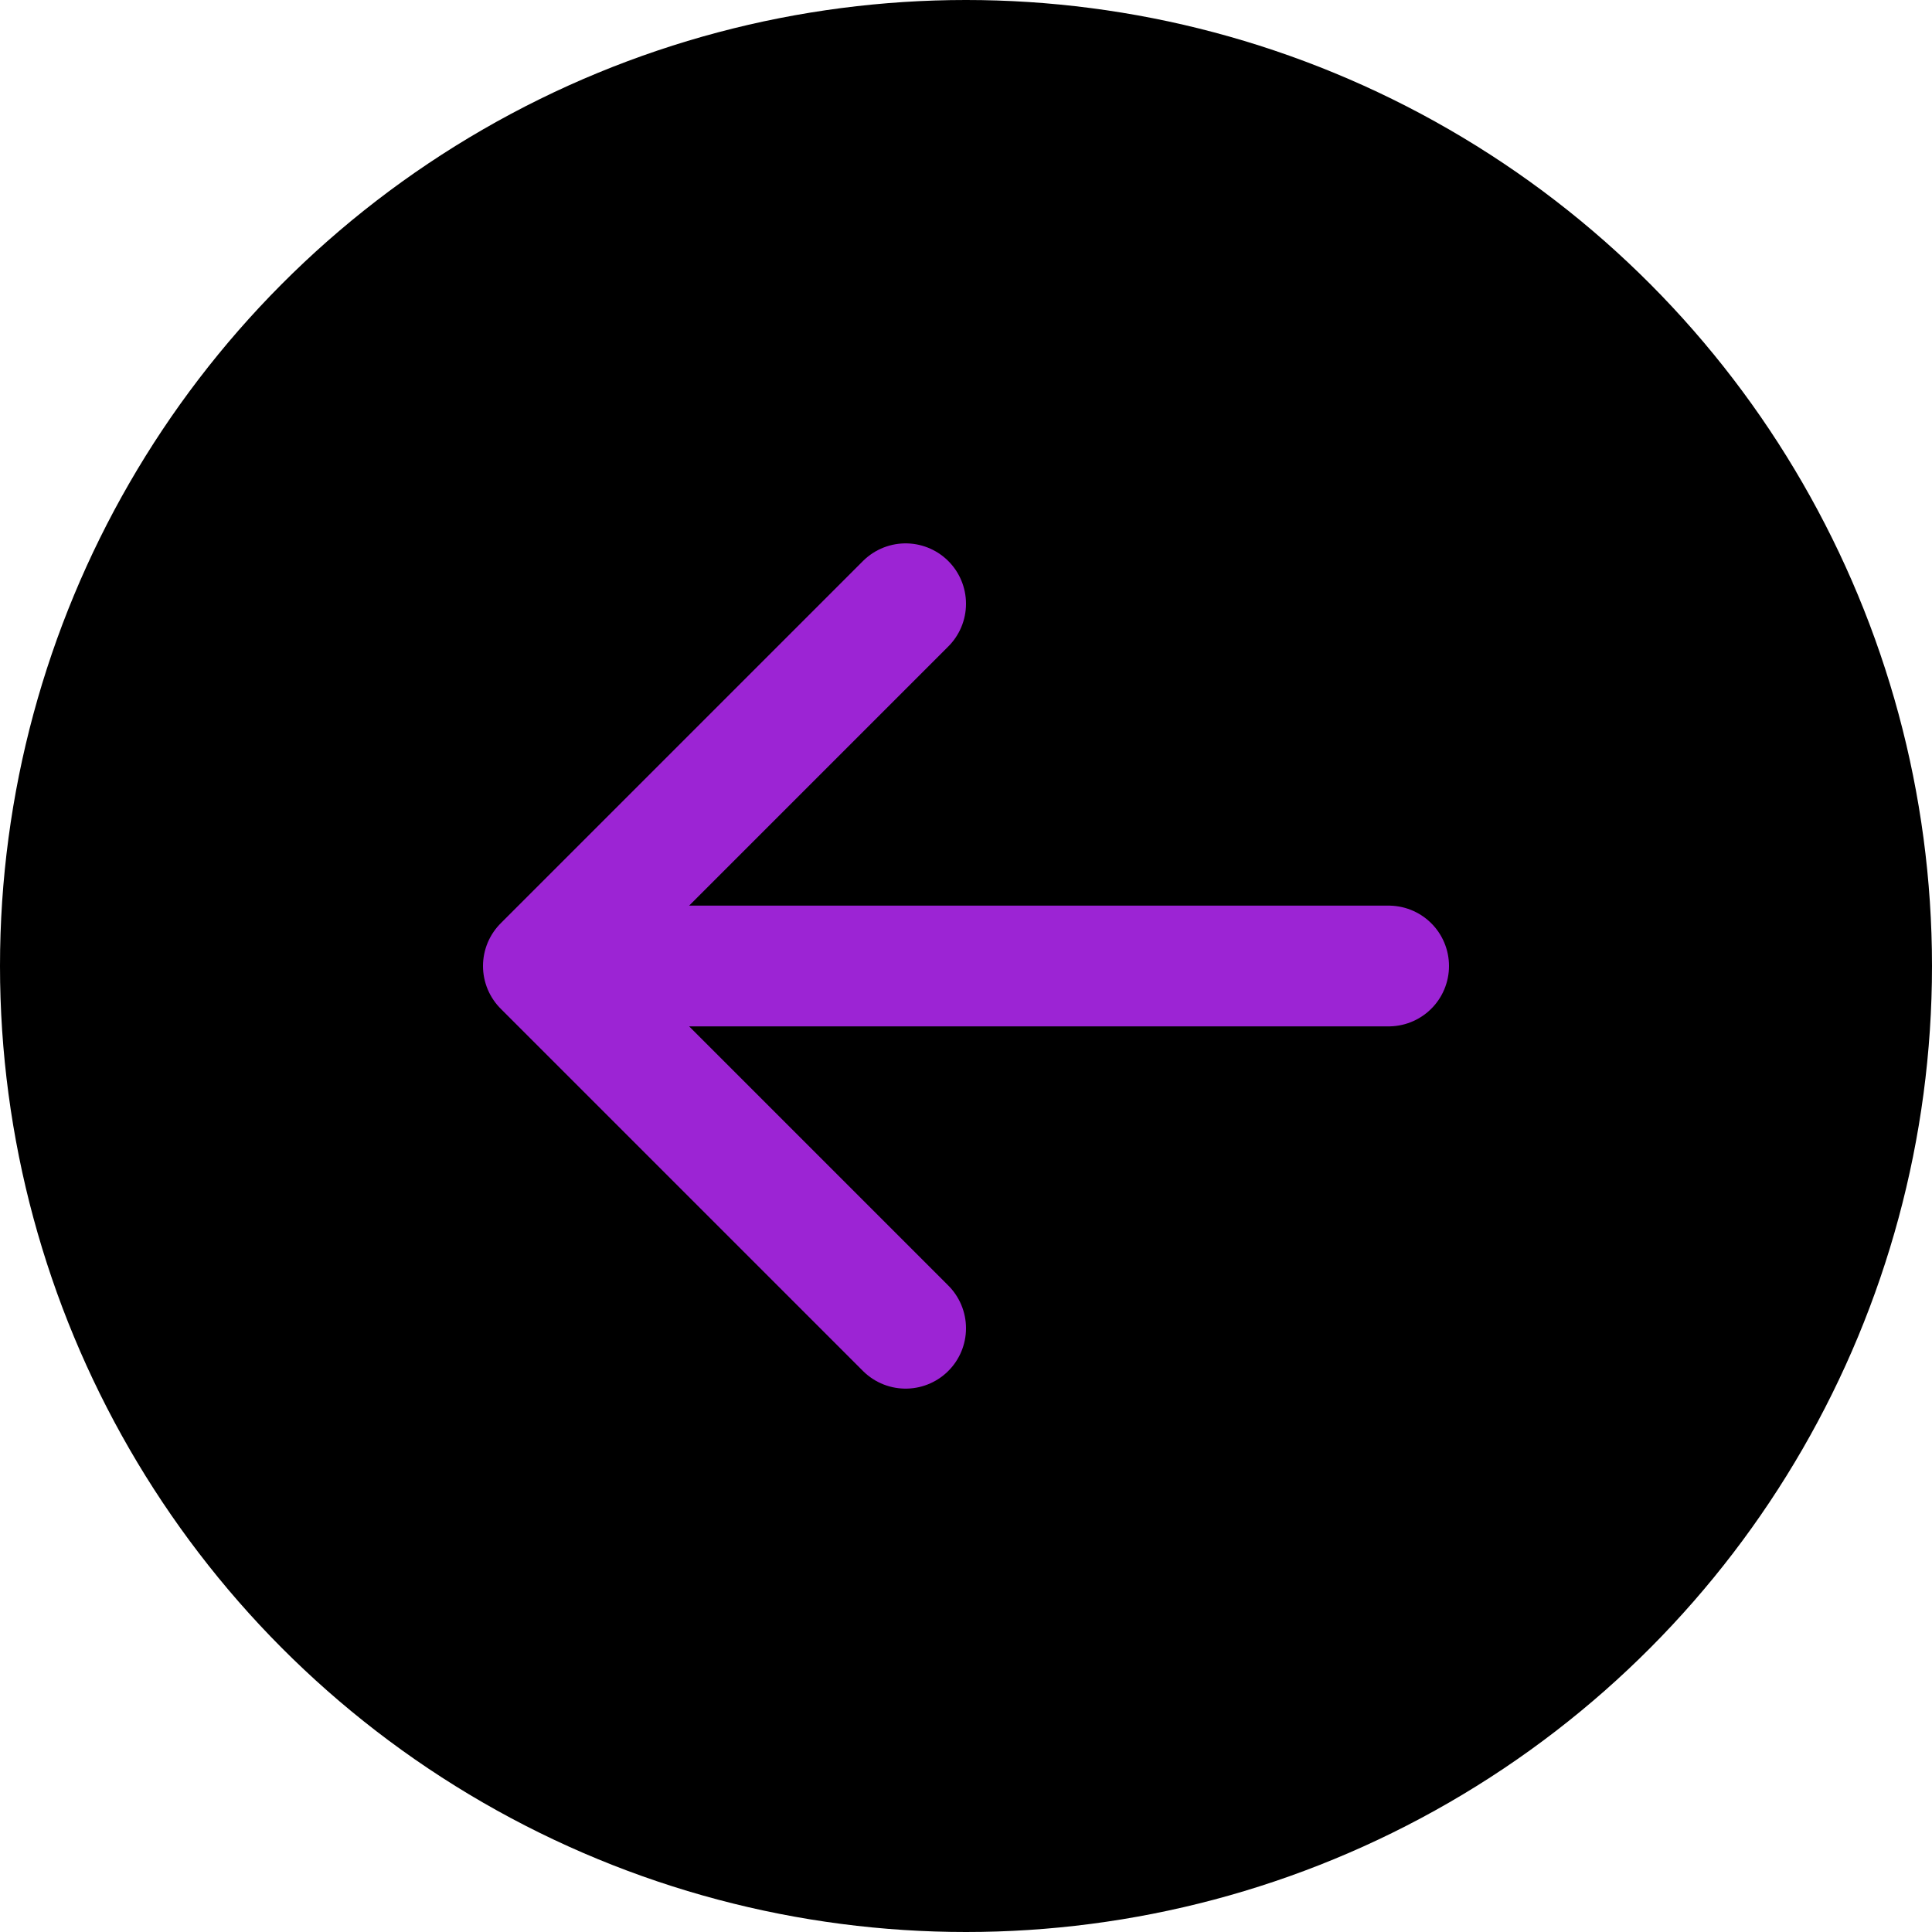 <svg width="32" height="32" viewBox="0 0 32 32" fill="none" xmlns="http://www.w3.org/2000/svg">
<circle cx="16" cy="16" r="16" fill="black"/>
<path d="M15 10L9 16M9 16L15 22M9 16H23" stroke="#9C24D4" stroke-width="2" stroke-linecap="round" stroke-linejoin="round"/>
</svg>
